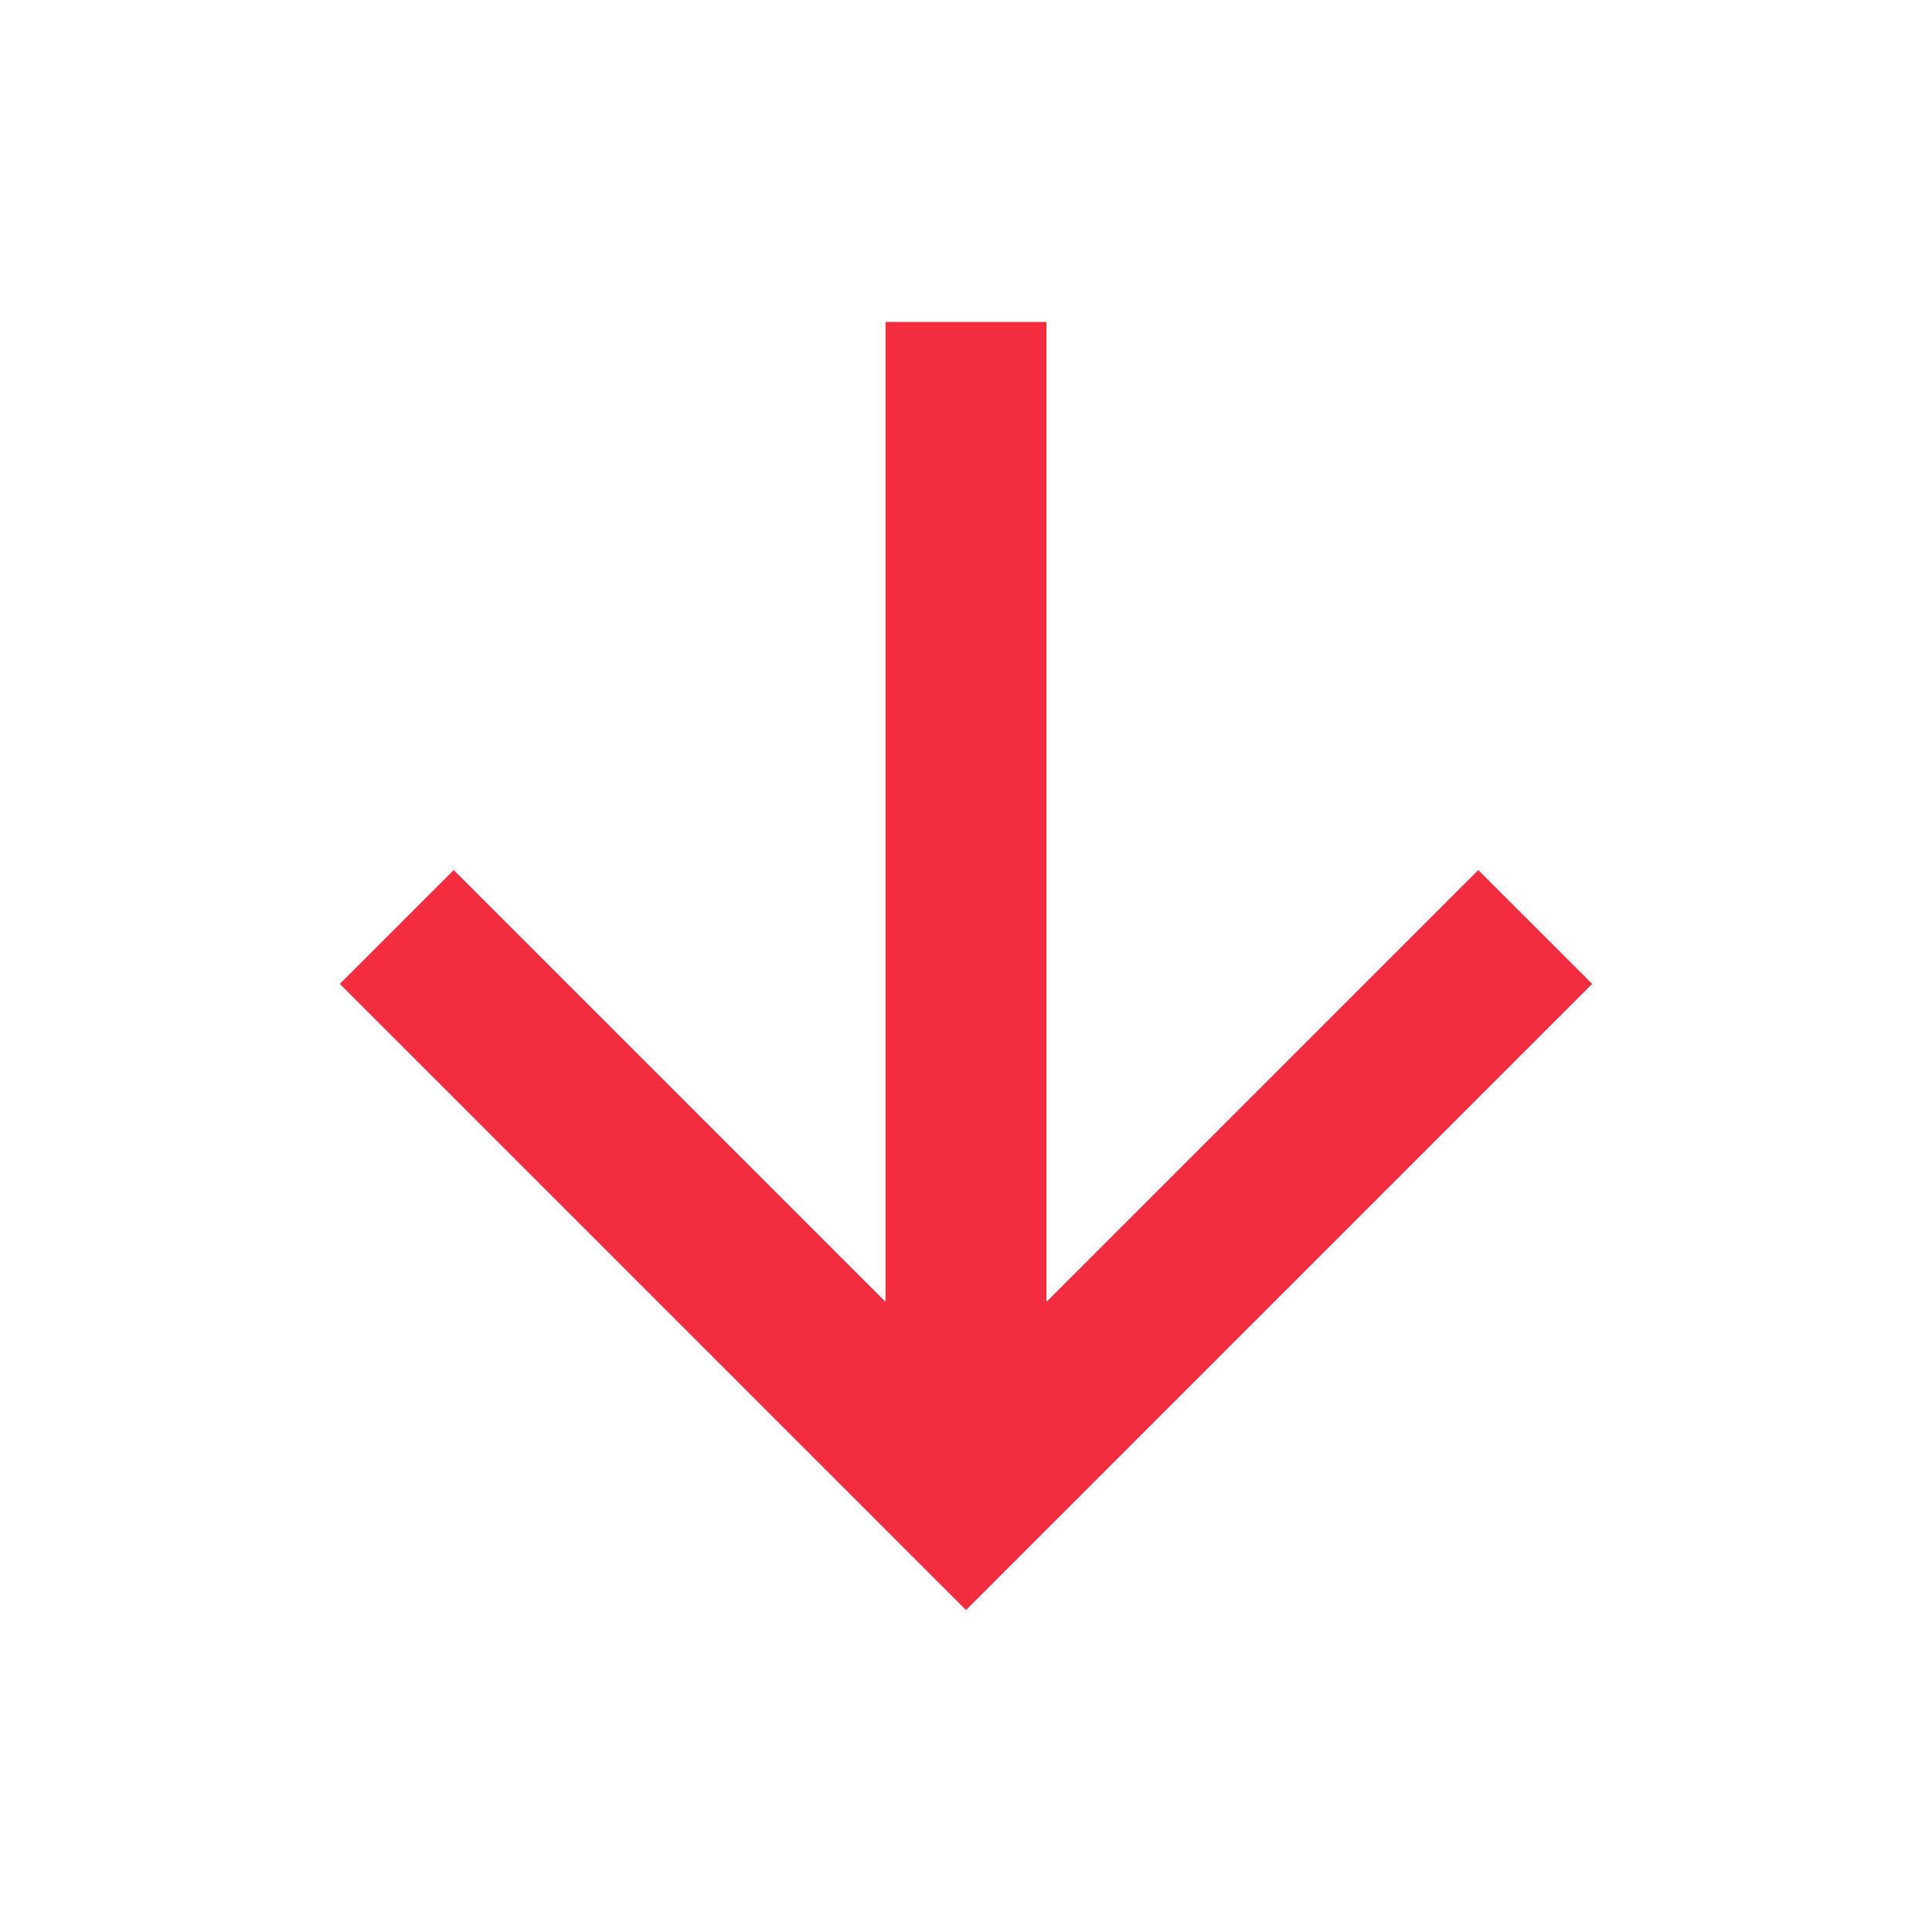 <svg width="20" height="20" viewBox="0 0 20 20" fill="none" xmlns="http://www.w3.org/2000/svg">
<path d="M10.833 13.477L15.303 9.007L16.482 10.185L10 16.667L3.518 10.185L4.697 9.007L9.167 13.477V3.333H10.833V13.477Z" fill="#F32C40"/>
</svg>

